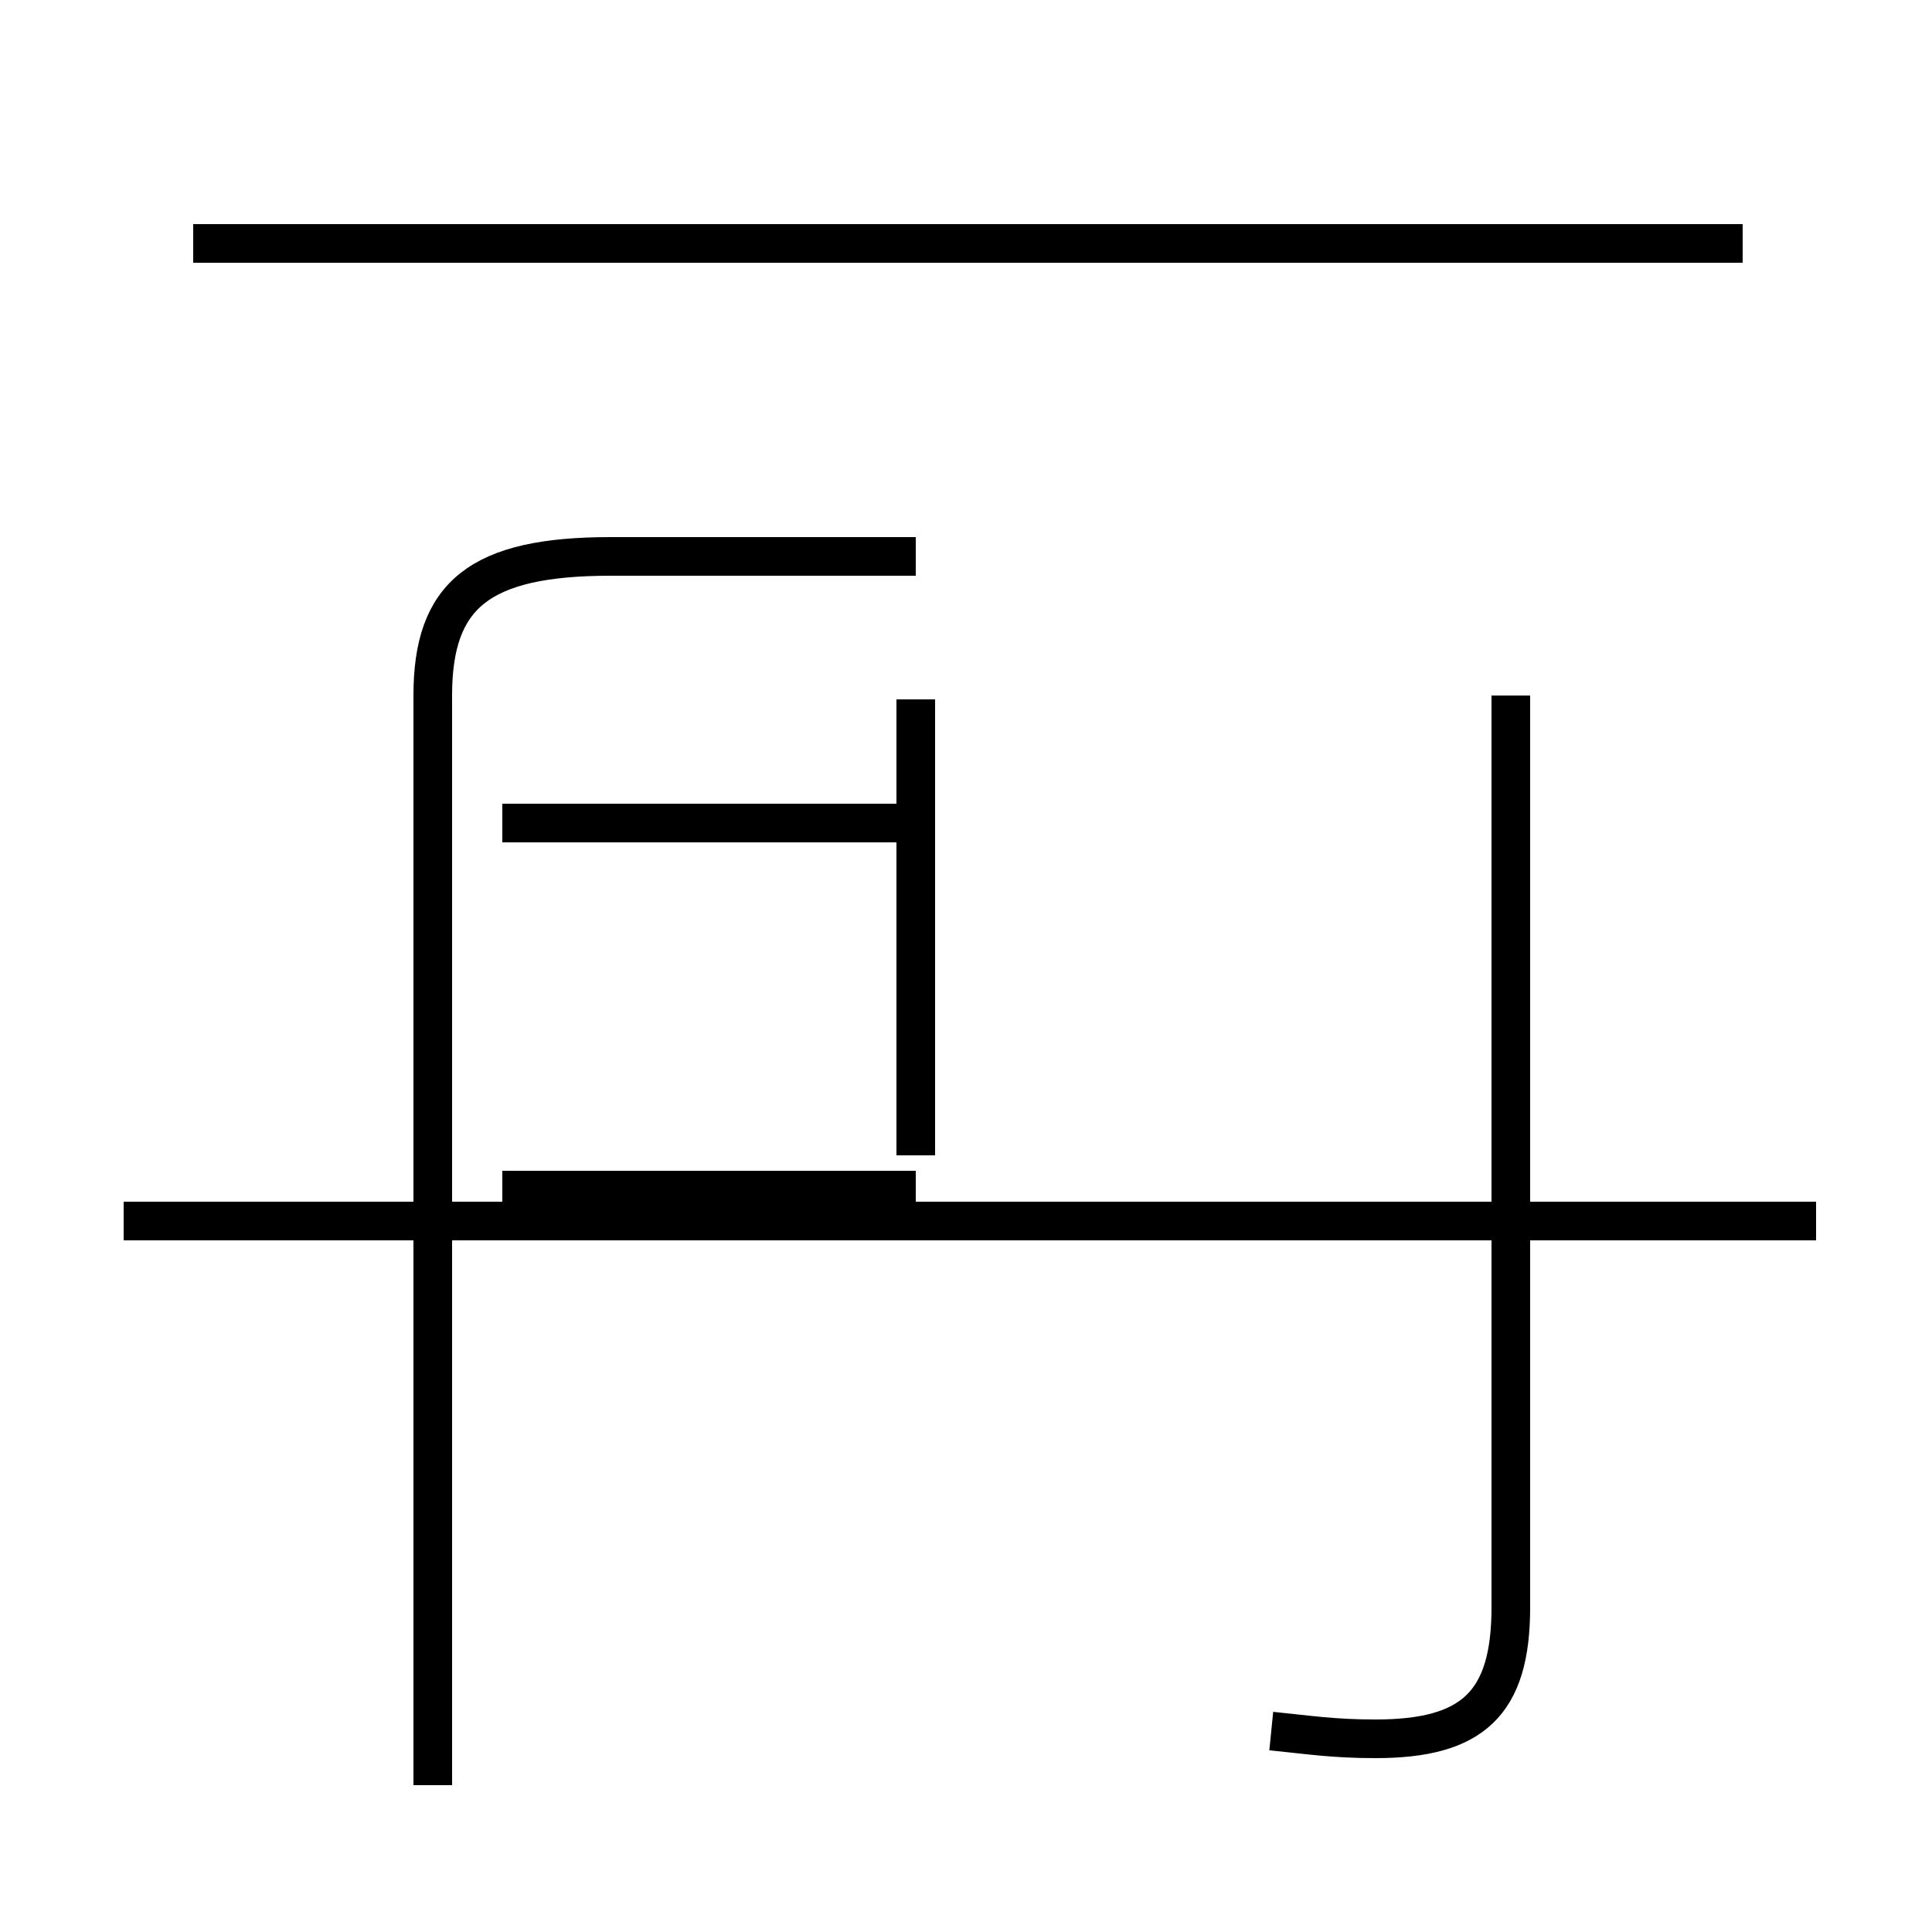 <?xml version='1.0' encoding='utf8'?>
<svg viewBox="0.0 -44.0 50.0 50.0" version="1.1" xmlns="http://www.w3.org/2000/svg">
<rect x="0.0" y="-44.0" width="50.0" height="50.0" fill="#808080" stroke="none"/>
<rect x="-1000" y="-1000" width="2000" height="2000" stroke="white" fill="white"/>
<g style="fill:none; stroke:#000000;  stroke-width:1">
<path d="M 45.1 37.7 L 5.0 37.7 M 23.7 25.9 L 23.7 14.1 M 47.0 12.4 L 3.2 12.4 M 11.2 -2.2 L 11.2 26.0 C 11.2 28.6 12.4 29.6 15.8 29.6 L 23.7 29.6 M 32.9 -0.8 C 33.9 -0.9 34.5 -1.0 35.6 -1.0 C 38.1 -1.0 39.1 -0.1 39.1 2.4 L 39.1 26.0 M 23.7 13.2 L 13.0 13.2 M 23.7 22.7 L 13.0 22.7 " transform="scale(1, -1)" />
</g>
</svg>